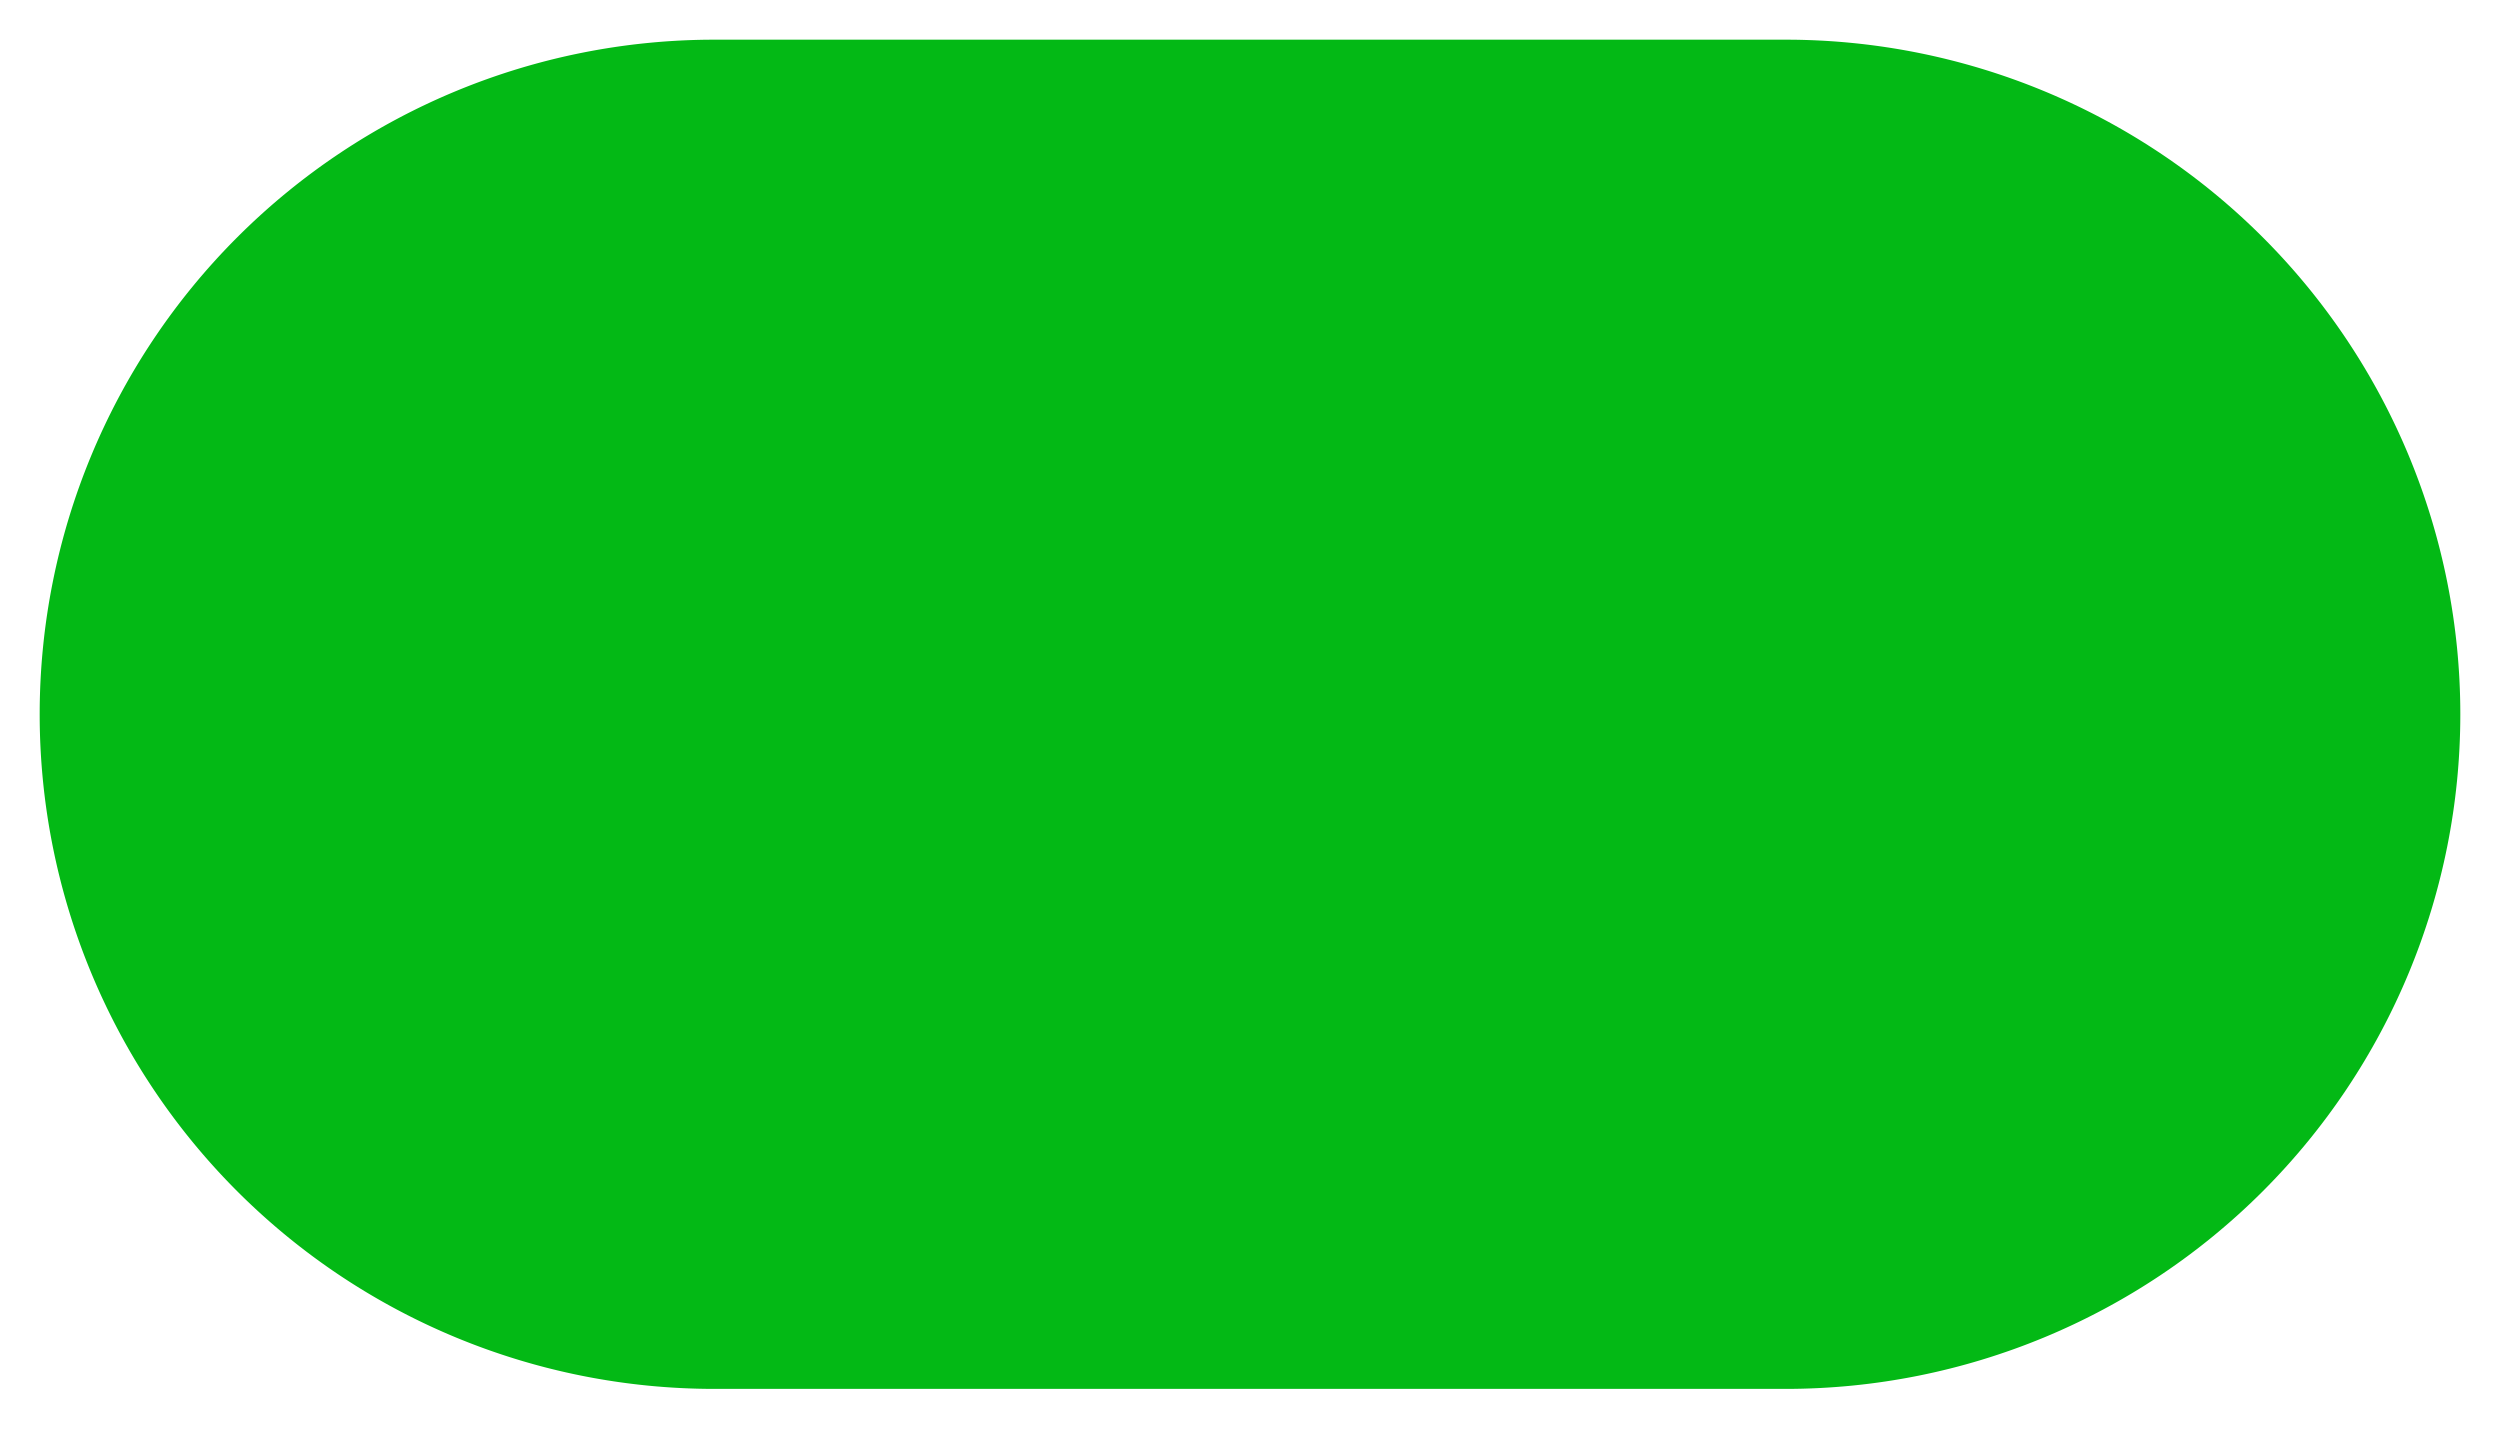 ﻿<?xml version="1.0" encoding="utf-8"?>
<svg version="1.1" xmlns:xlink="http://www.w3.org/1999/xlink" width="63px" height="36px" xmlns="http://www.w3.org/2000/svg">
  <g transform="matrix(1 0 0 1 -5 -2 )">
    <path d="M 6 20  A 17 17 0 0 1 23 3 L 50 3  A 17 17 0 0 1 67 20 A 17 17 0 0 1 50 37 L 23 37  A 17 17 0 0 1 6 20 Z " fill-rule="nonzero" fill="#03b915" stroke="none" />
  </g>
</svg>